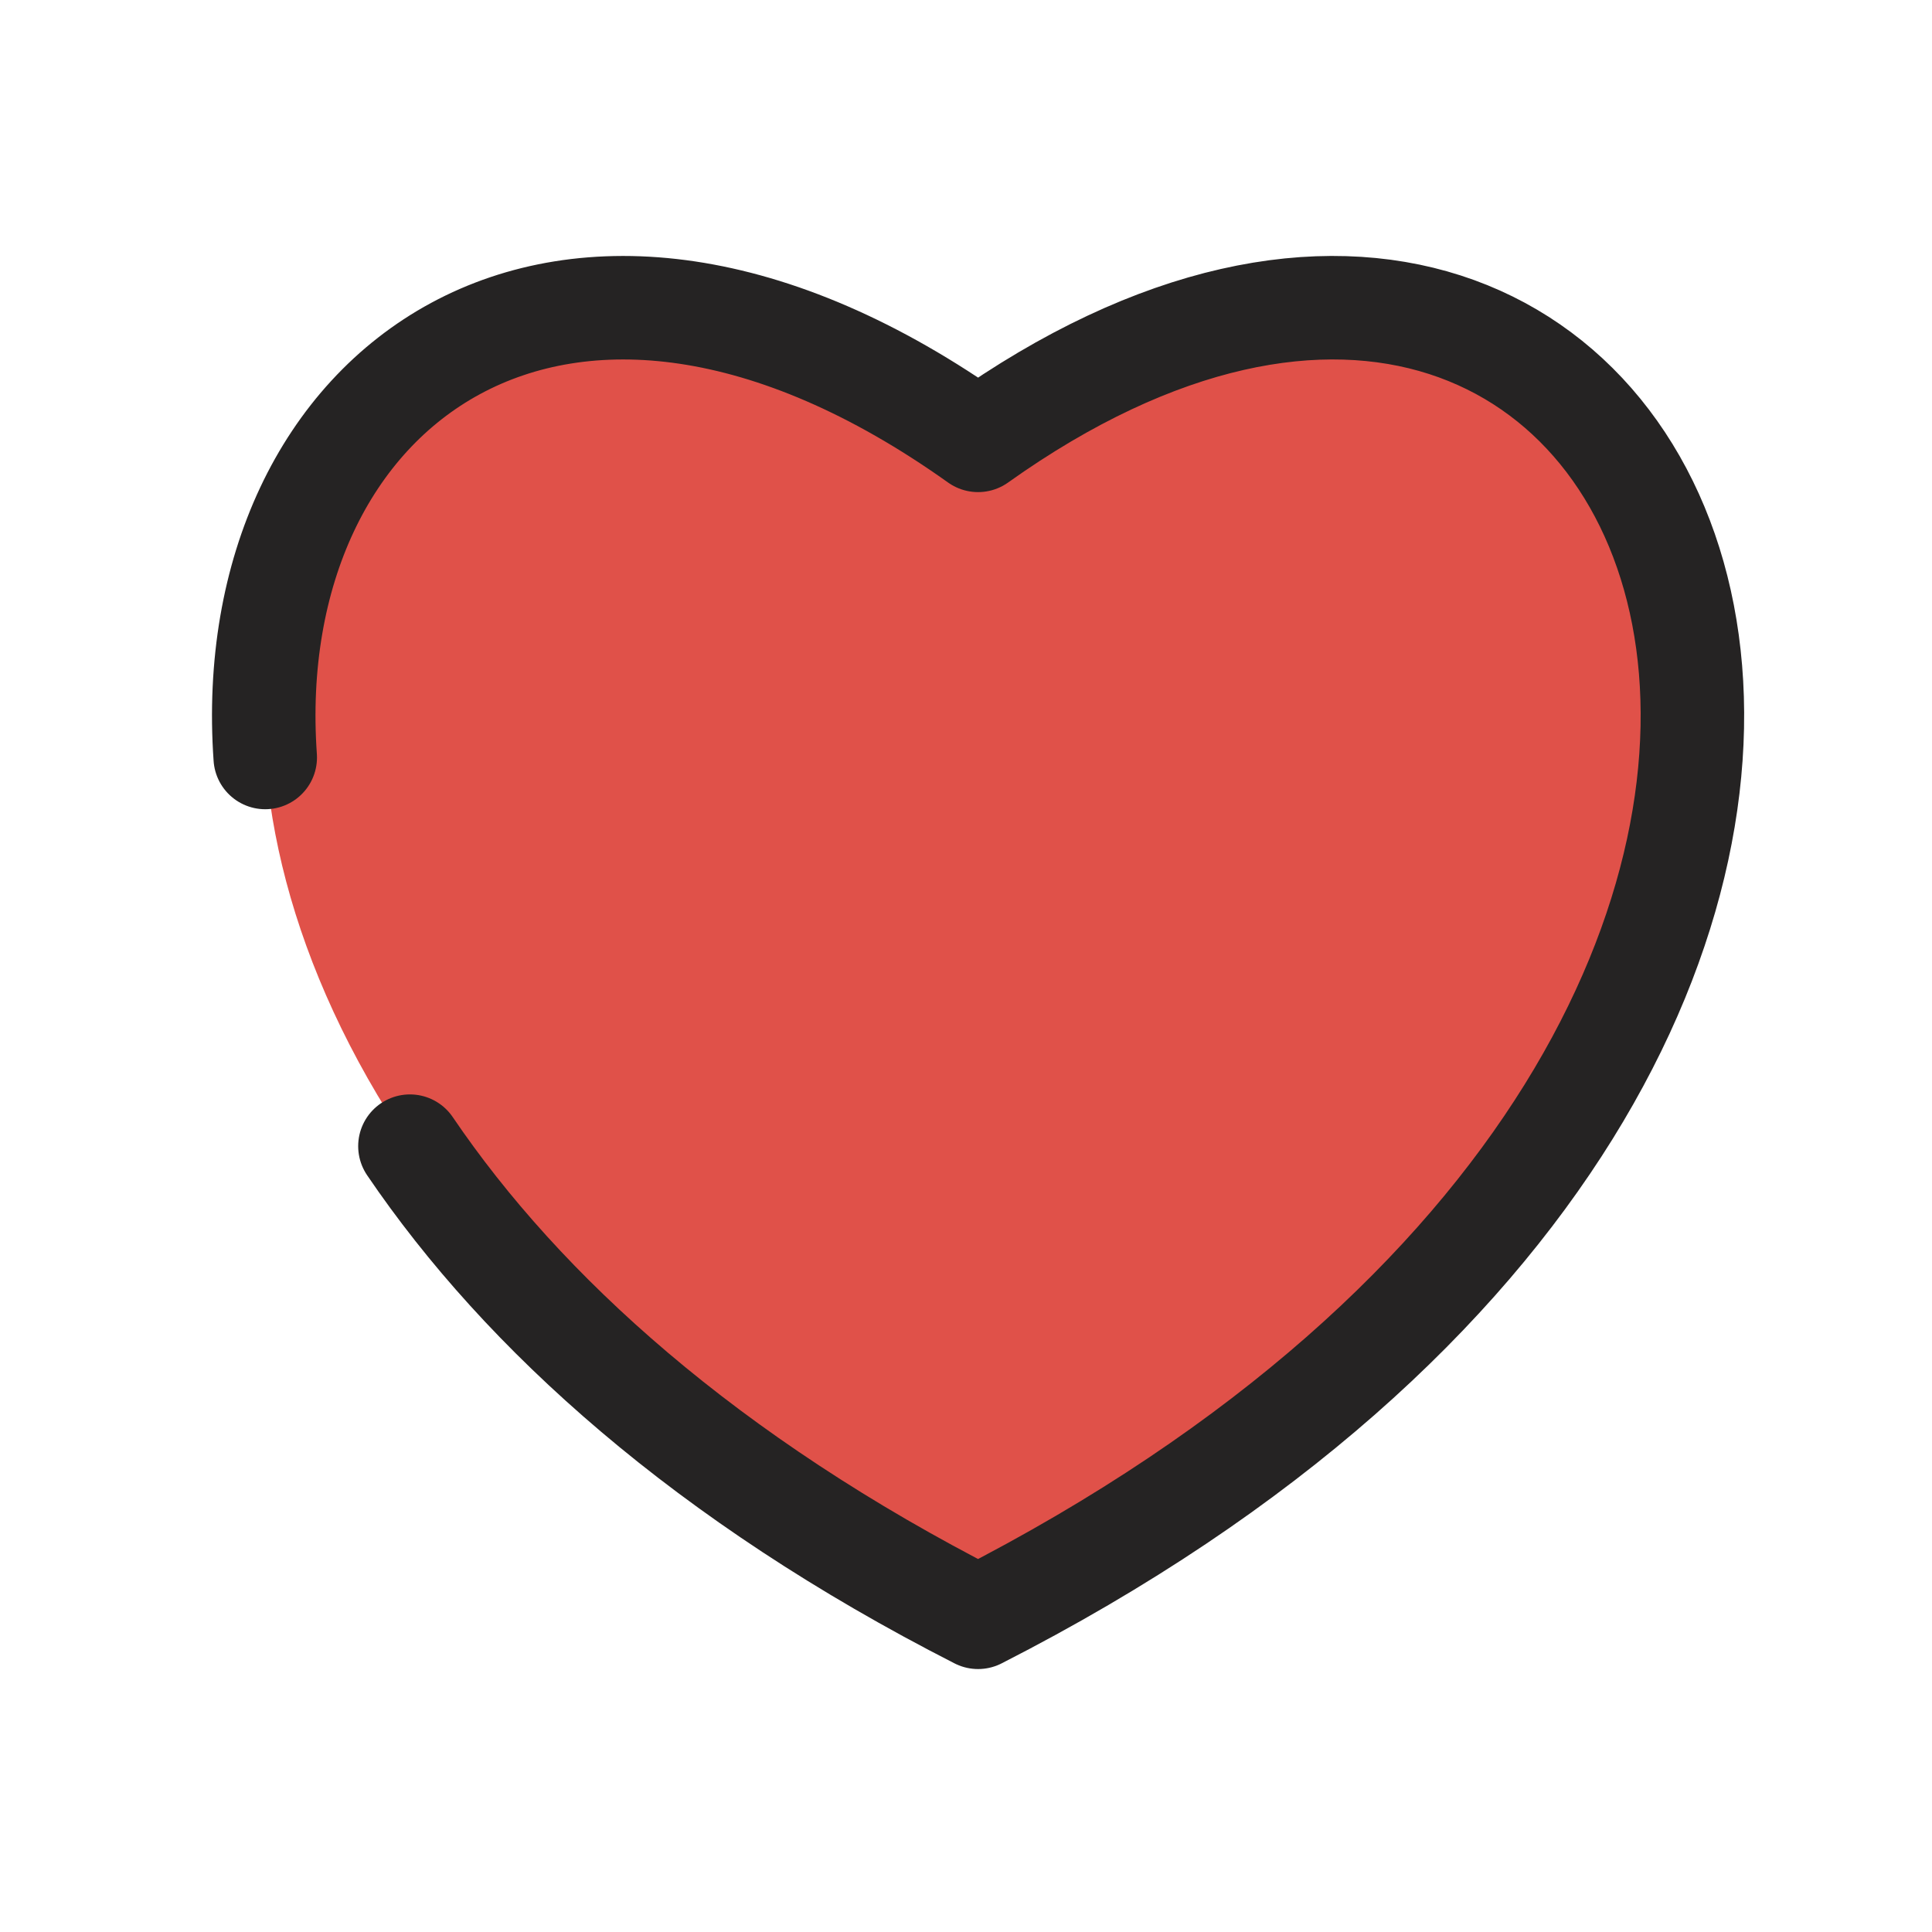 <svg width="28" height="28" viewBox="0 0 28 28" fill="none" xmlns="http://www.w3.org/2000/svg">
<g clip-path="url(#clip0_603_3737)">
<path d="M14.175 6.382C3.741 -1.049 -2.635 14.864 14.175 23.438C30.985 14.864 24.609 -1.049 14.175 6.382Z" fill="#E05149"/>
<path d="M3.844 10.978C3.464 5.595 8.141 2.085 14.175 6.382C24.609 -1.049 30.985 14.865 14.175 23.439C10.243 21.434 7.58 19.027 5.941 16.611" stroke="#252323" stroke-width="1.5" stroke-linecap="round" stroke-linejoin="round"/>
</g>
<defs>
<clipPath id="clip0_603_3737">
<rect width="28" height="28" fill="white"/>
</clipPath>
</defs>
</svg>
